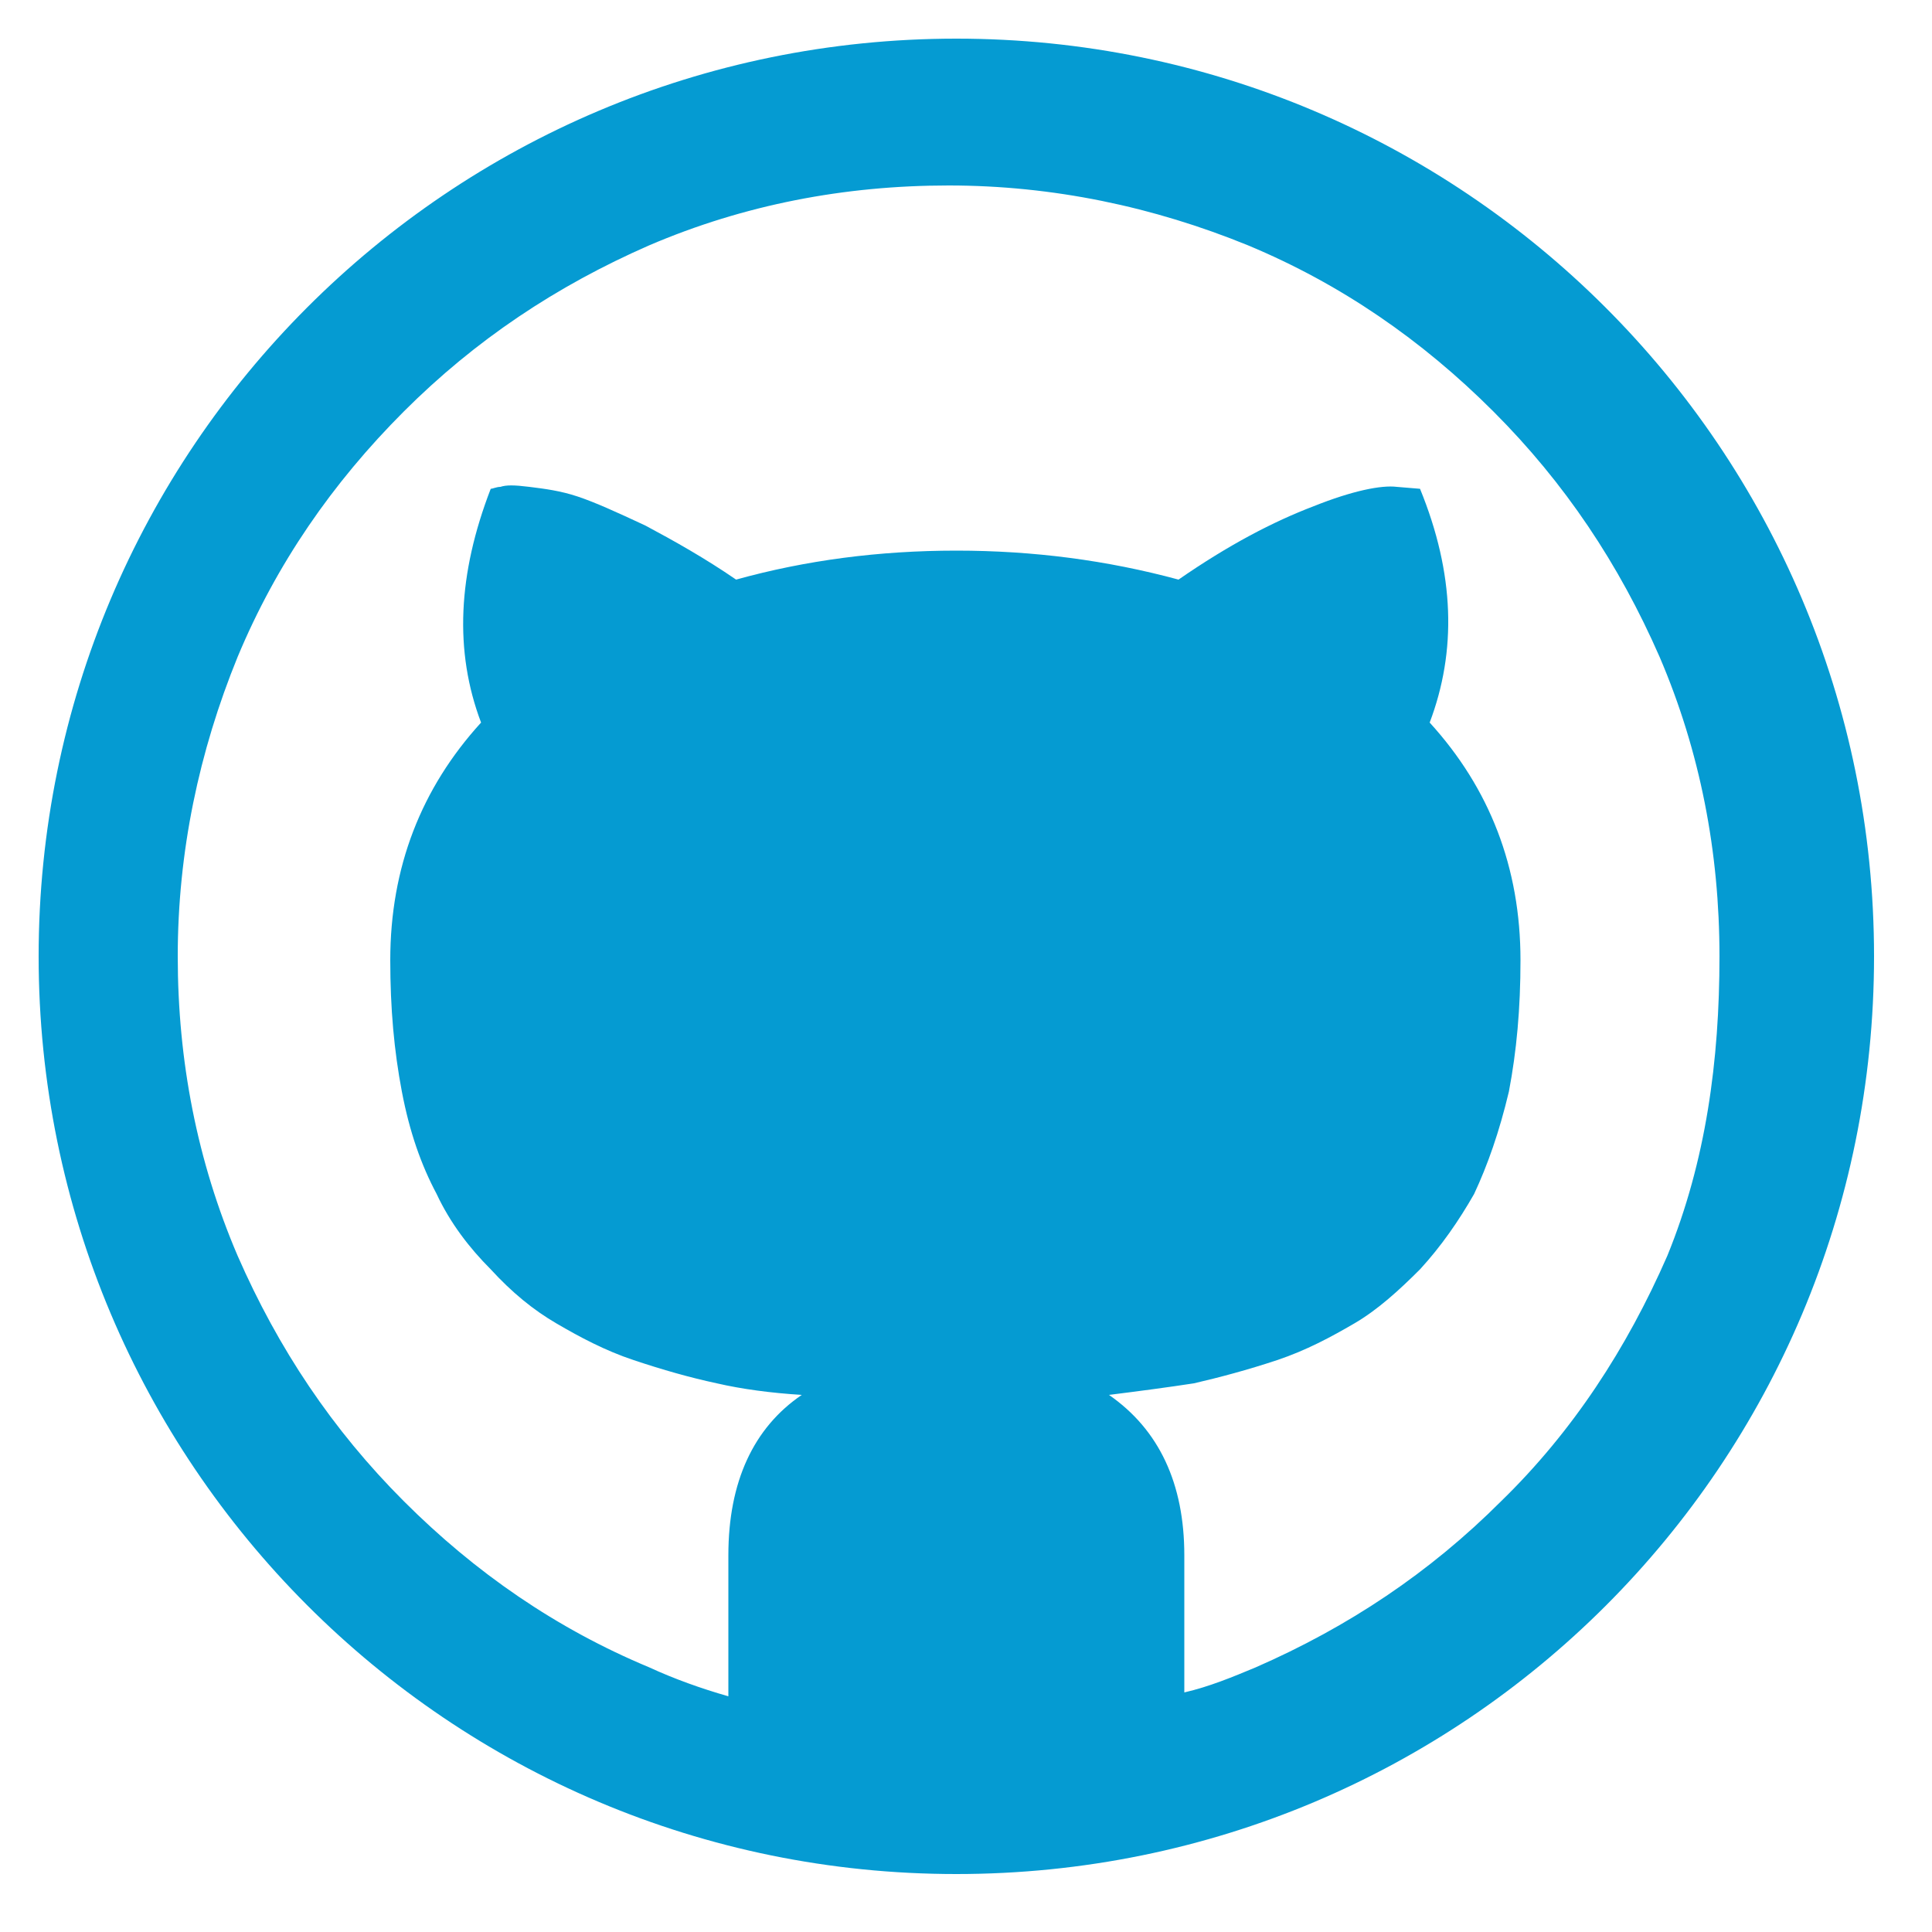 <?xml version="1.0" encoding="utf-8"?>
<!-- Generator: Adobe Illustrator 20.1.0, SVG Export Plug-In . SVG Version: 6.00 Build 0)  -->
<svg version="1.1" id="Layer_1" xmlns="http://www.w3.org/2000/svg" xmlns:xlink="http://www.w3.org/1999/xlink" x="0px" y="0px"
	 viewBox="0 0 100 100" style="enable-background:new 0 0 100 100;" xml:space="preserve">
<style type="text/css">
	.st0{fill:#059BD2;}
</style>
<title>DevDotSvgGAssets</title>
<path class="st0" d="M49.5,2C23.2,2,2,23.3,2,49.5S23.2,97,49.5,97S97,75.8,97,49.5S75.7,2,49.5,2z M77.7,77.7
	c-3.7,3.7-7.9,6.5-12.7,8.6c-1.2,0.5-2.4,1-3.7,1.3l0-7.1c0-3.7-1.3-6.5-3.9-8.3c1.6-0.2,3.1-0.4,4.4-0.6c1.3-0.3,2.8-0.7,4.3-1.2
	c1.5-0.5,2.8-1.2,4-1.9s2.3-1.7,3.4-2.8c1.1-1.2,2-2.5,2.8-3.9c0.7-1.5,1.3-3.2,1.8-5.3c0.4-2.1,0.6-4.3,0.6-6.8
	c0-4.8-1.6-8.9-4.7-12.3c1.4-3.7,1.3-7.7-0.5-12.1l-1.2-0.1c-0.8-0.1-2.3,0.2-4.3,1c-2.1,0.8-4.4,2-7,3.8c-3.7-1-7.5-1.5-11.5-1.5
	c-4,0-7.8,0.5-11.4,1.5c-1.6-1.1-3.2-2-4.7-2.8c-1.5-0.7-2.6-1.2-3.5-1.5s-1.7-0.4-2.5-0.5s-1.2-0.1-1.5,0c-0.2,0-0.4,0.1-0.5,0.1
	c-1.7,4.4-1.9,8.4-0.5,12.1c-3.1,3.4-4.7,7.5-4.7,12.3c0,2.5,0.2,4.7,0.6,6.8s1,3.8,1.8,5.3c0.7,1.5,1.7,2.8,2.8,3.9
	c1.1,1.2,2.2,2.1,3.4,2.8s2.5,1.4,4,1.9c1.5,0.5,2.9,0.9,4.3,1.2c1.3,0.3,2.8,0.5,4.4,0.6c-2.5,1.7-3.8,4.5-3.8,8.3v7.3
	c-1.4-0.4-2.8-0.9-4.1-1.5c-4.8-2-9-4.9-12.7-8.6c-3.7-3.7-6.5-7.9-8.6-12.7c-2.1-4.9-3.1-10.1-3.1-15.5s1.1-10.6,3.1-15.5
	c2-4.8,4.9-9,8.6-12.7s7.9-6.5,12.7-8.6c4.9-2.1,10.1-3.1,15.5-3.1s10.6,1.1,15.5,3.1c4.8,2,9,4.9,12.7,8.6
	c3.7,3.7,6.5,7.9,8.6,12.7c2.1,4.9,3.1,10.1,3.1,15.5S88.3,60.1,86.3,65C84.2,69.8,81.4,74.1,77.7,77.7z"/>
</svg>
